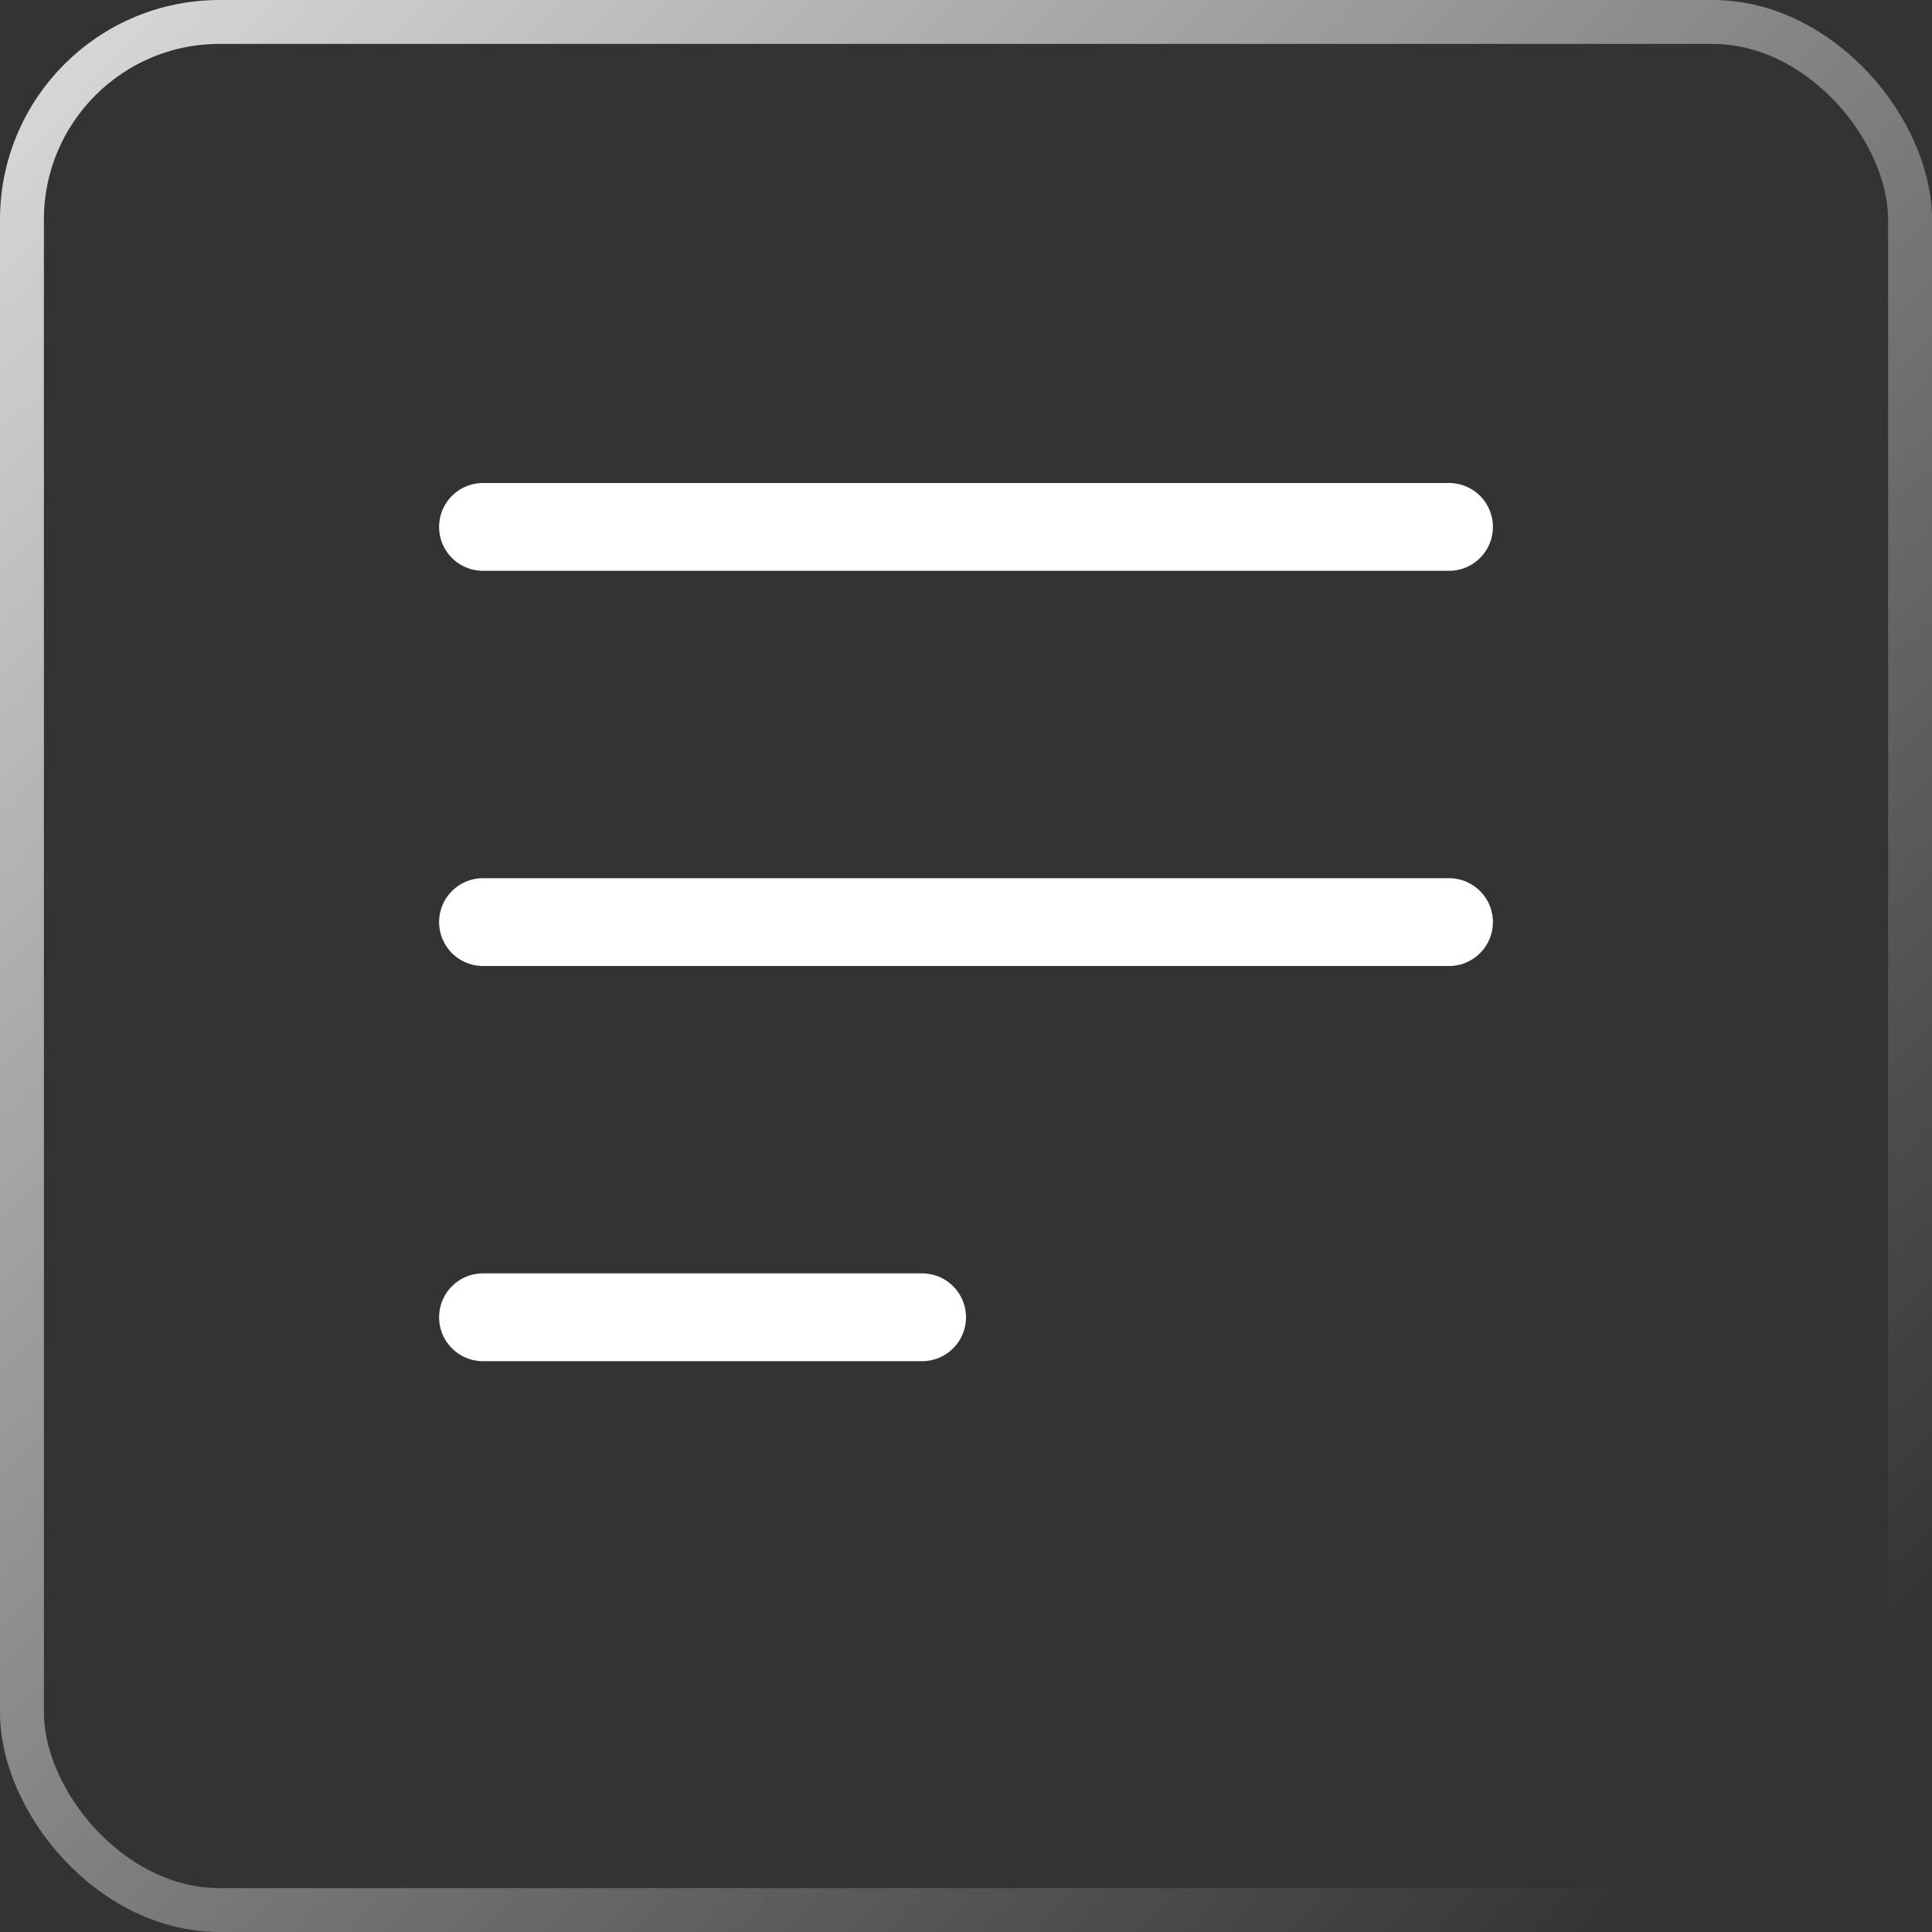 <svg width="44" height="44" viewBox="0 0 44 44" fill="none" xmlns="http://www.w3.org/2000/svg">
<rect x="0" y="0" width="44" height="44" fill="#333333" stroke="none"/>
<line x1="11" y1="12" x2="33" y2="12" stroke="white" stroke-width="2" stroke-linecap="round"/>
<line x1="11" y1="21" x2="33" y2="21" stroke="white" stroke-width="2" stroke-linecap="round"/>
<line x1="11" y1="30" x2="21" y2="30" stroke="white" stroke-width="2" stroke-linecap="round"/>
<rect x="0.5" y="0.5" width="43" height="43" rx="4.5" stroke="url(#paint0_linear_205_2122)"/>
<defs>
<linearGradient id="paint0_linear_205_2122" x1="-8.5" y1="-8" x2="40.5" y2="40.5" gradientUnits="userSpaceOnUse">
<stop stop-color="white"/>
<stop offset="1" stop-color="white" stop-opacity="0"/>
</linearGradient>
</defs>
</svg>
